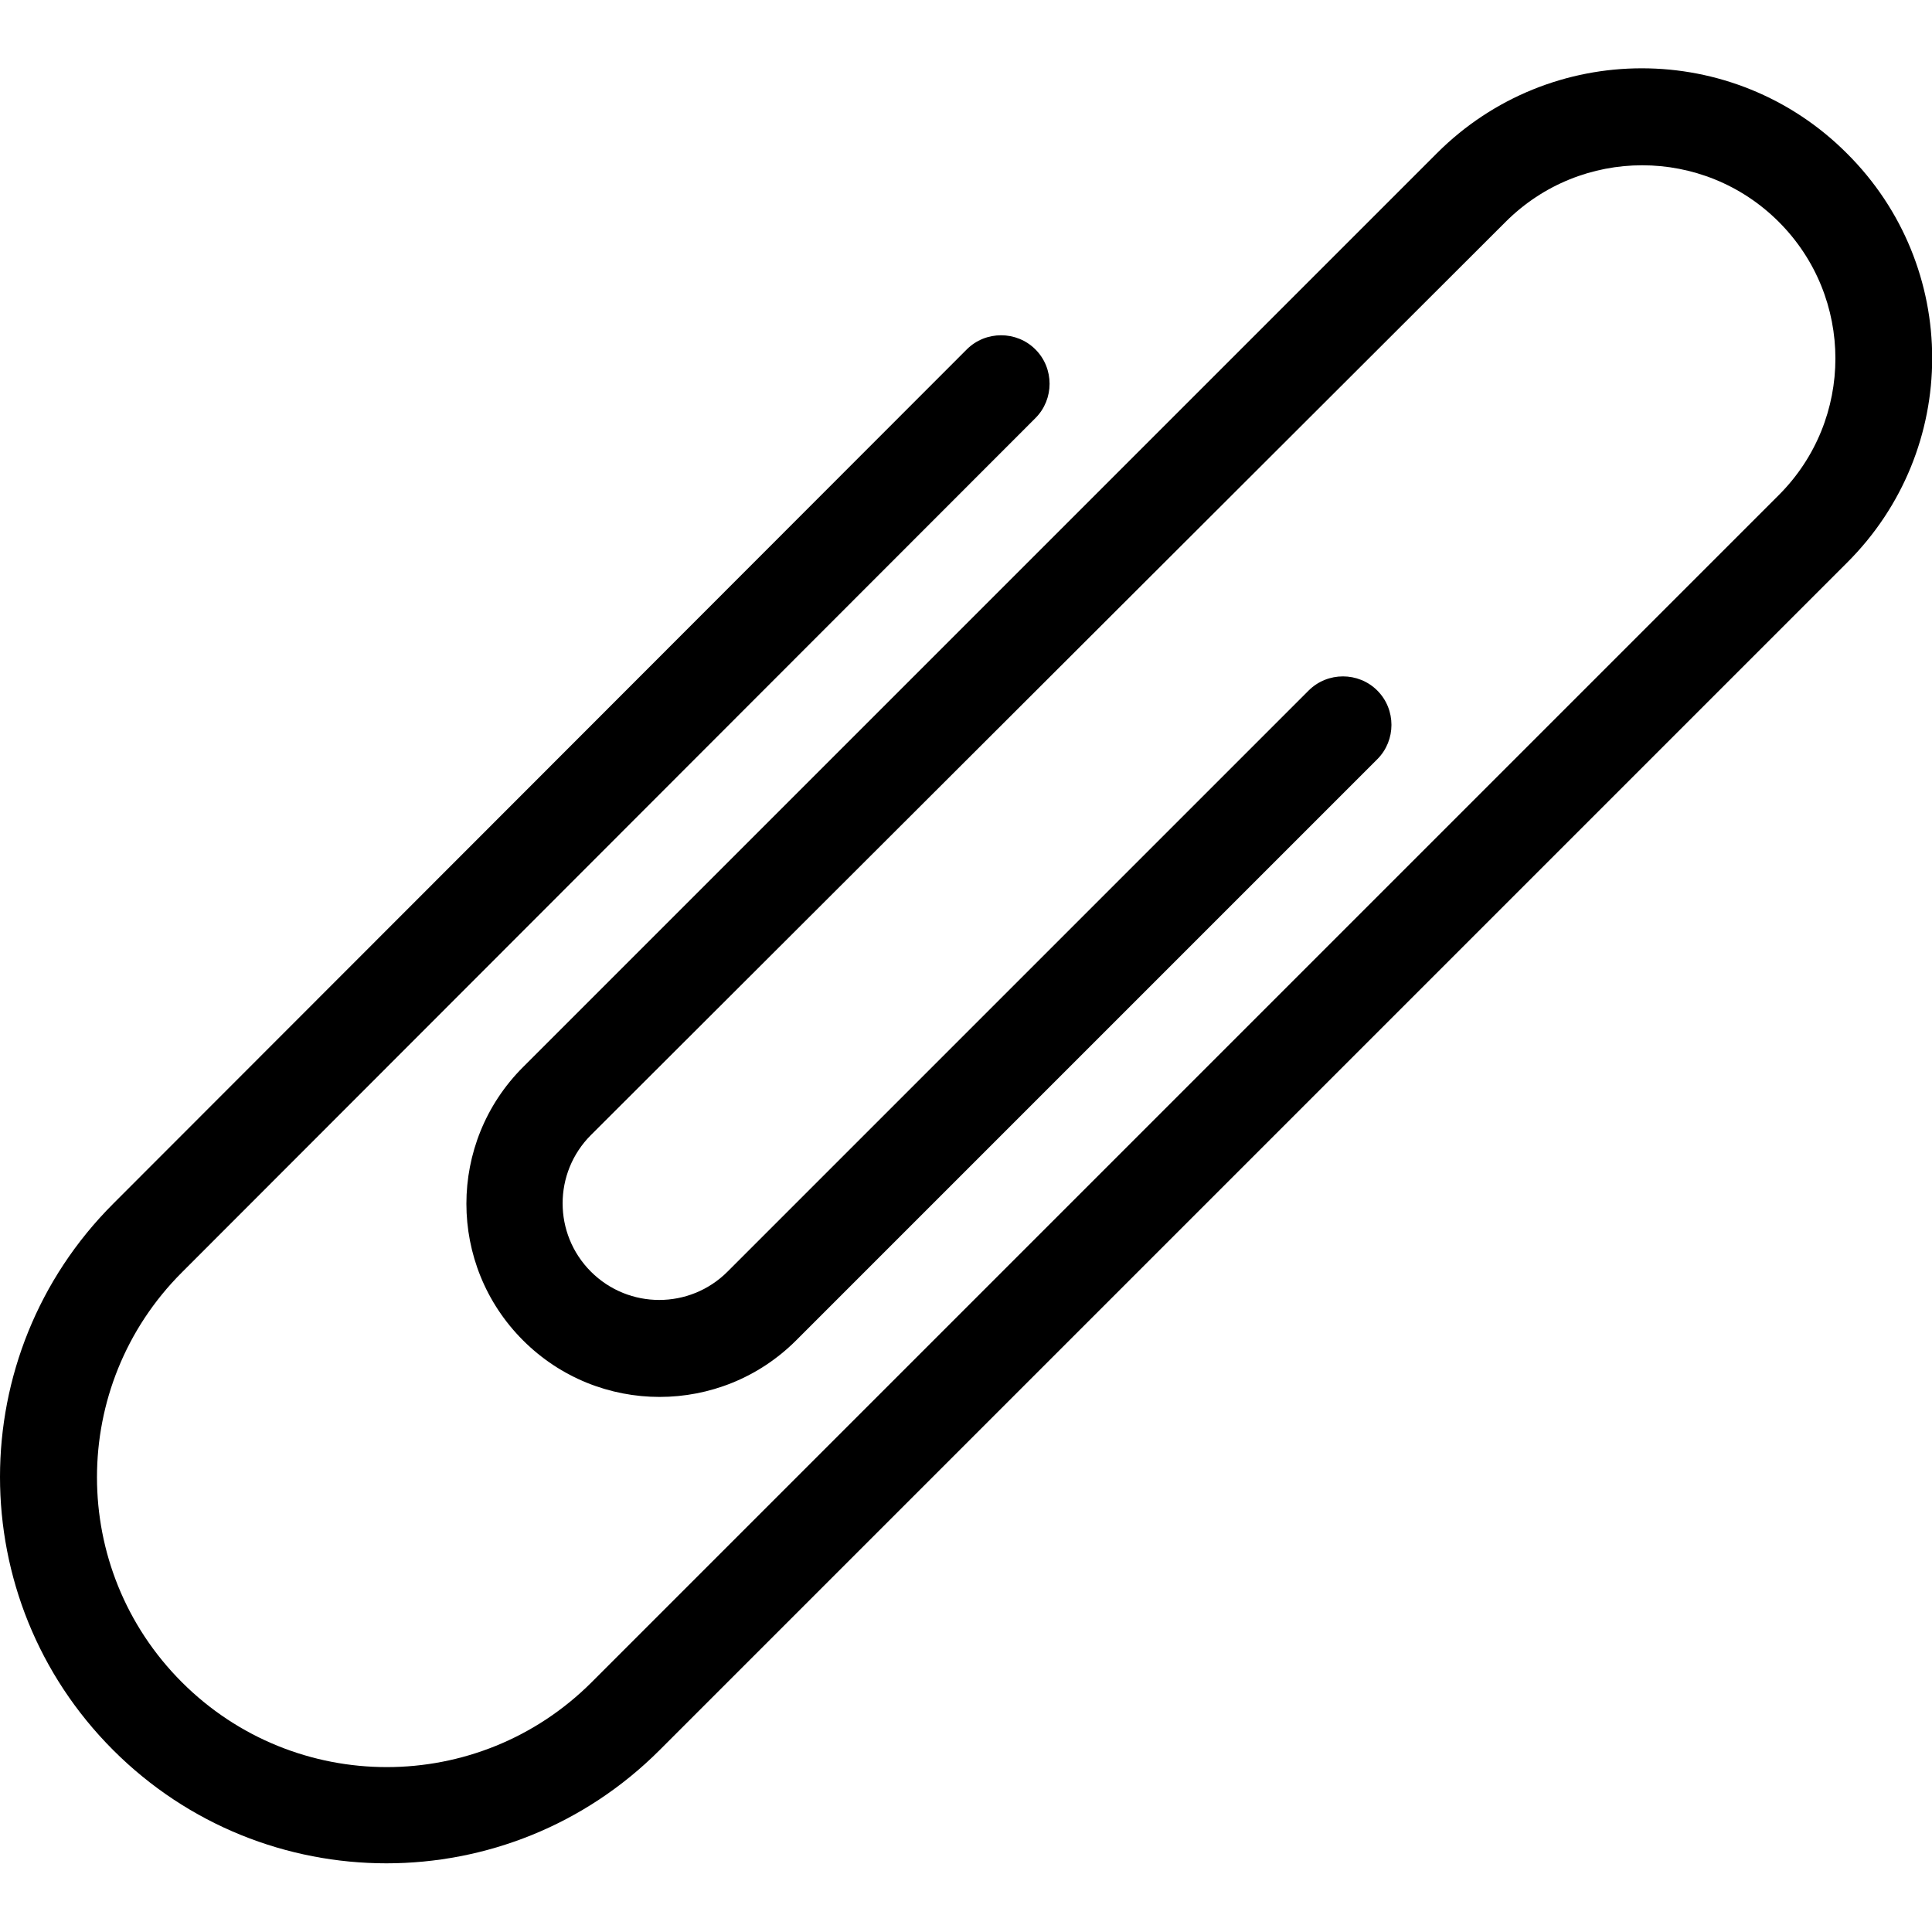 <?xml version="1.0" encoding="utf-8"?>
<!DOCTYPE svg PUBLIC "-//W3C//DTD SVG 1.1//EN" "http://www.w3.org/Graphics/SVG/1.1/DTD/svg11.dtd">
<svg version="1.1" id="clip" xmlns="http://www.w3.org/2000/svg" xmlns:xlink="http://www.w3.org/1999/xlink" x="0px"
	 y="0px" viewBox="0 0 256 256" enable-background="new 0 0 256 256" xml:space="preserve">
<path d="M244.7,20.3c-15-15-39.3-15-54.3,0L69.3,141.4c-10,10-10,26.2,0,36.2s26.2,10,36.2,0l77-77c2.5-2.5,2.5-6.6,0-9.1
	c-2.5-2.5-6.6-2.5-9.1,0l-77,77c-5,5-13.1,5-18.1,0c-5-5-5-13.1,0-18.1L199.5,29.4c10-10,26.2-10,36.2,0c10,10,10,26.2,0,36.2
	L78.4,222.9c-15,15-39.3,15-54.3,0c-15-15-15-39.3,0-54.3L137.2,55.4c2.5-2.5,2.5-6.6,0-9.1c-2.5-2.5-6.6-2.5-9.1,0L15,159.5
	c-20,20-20,52.4,0,72.4c20,20,52.4,20,72.4,0L244.7,74.6C259.8,59.6,259.8,35.3,244.7,20.3z"/>
</svg>
